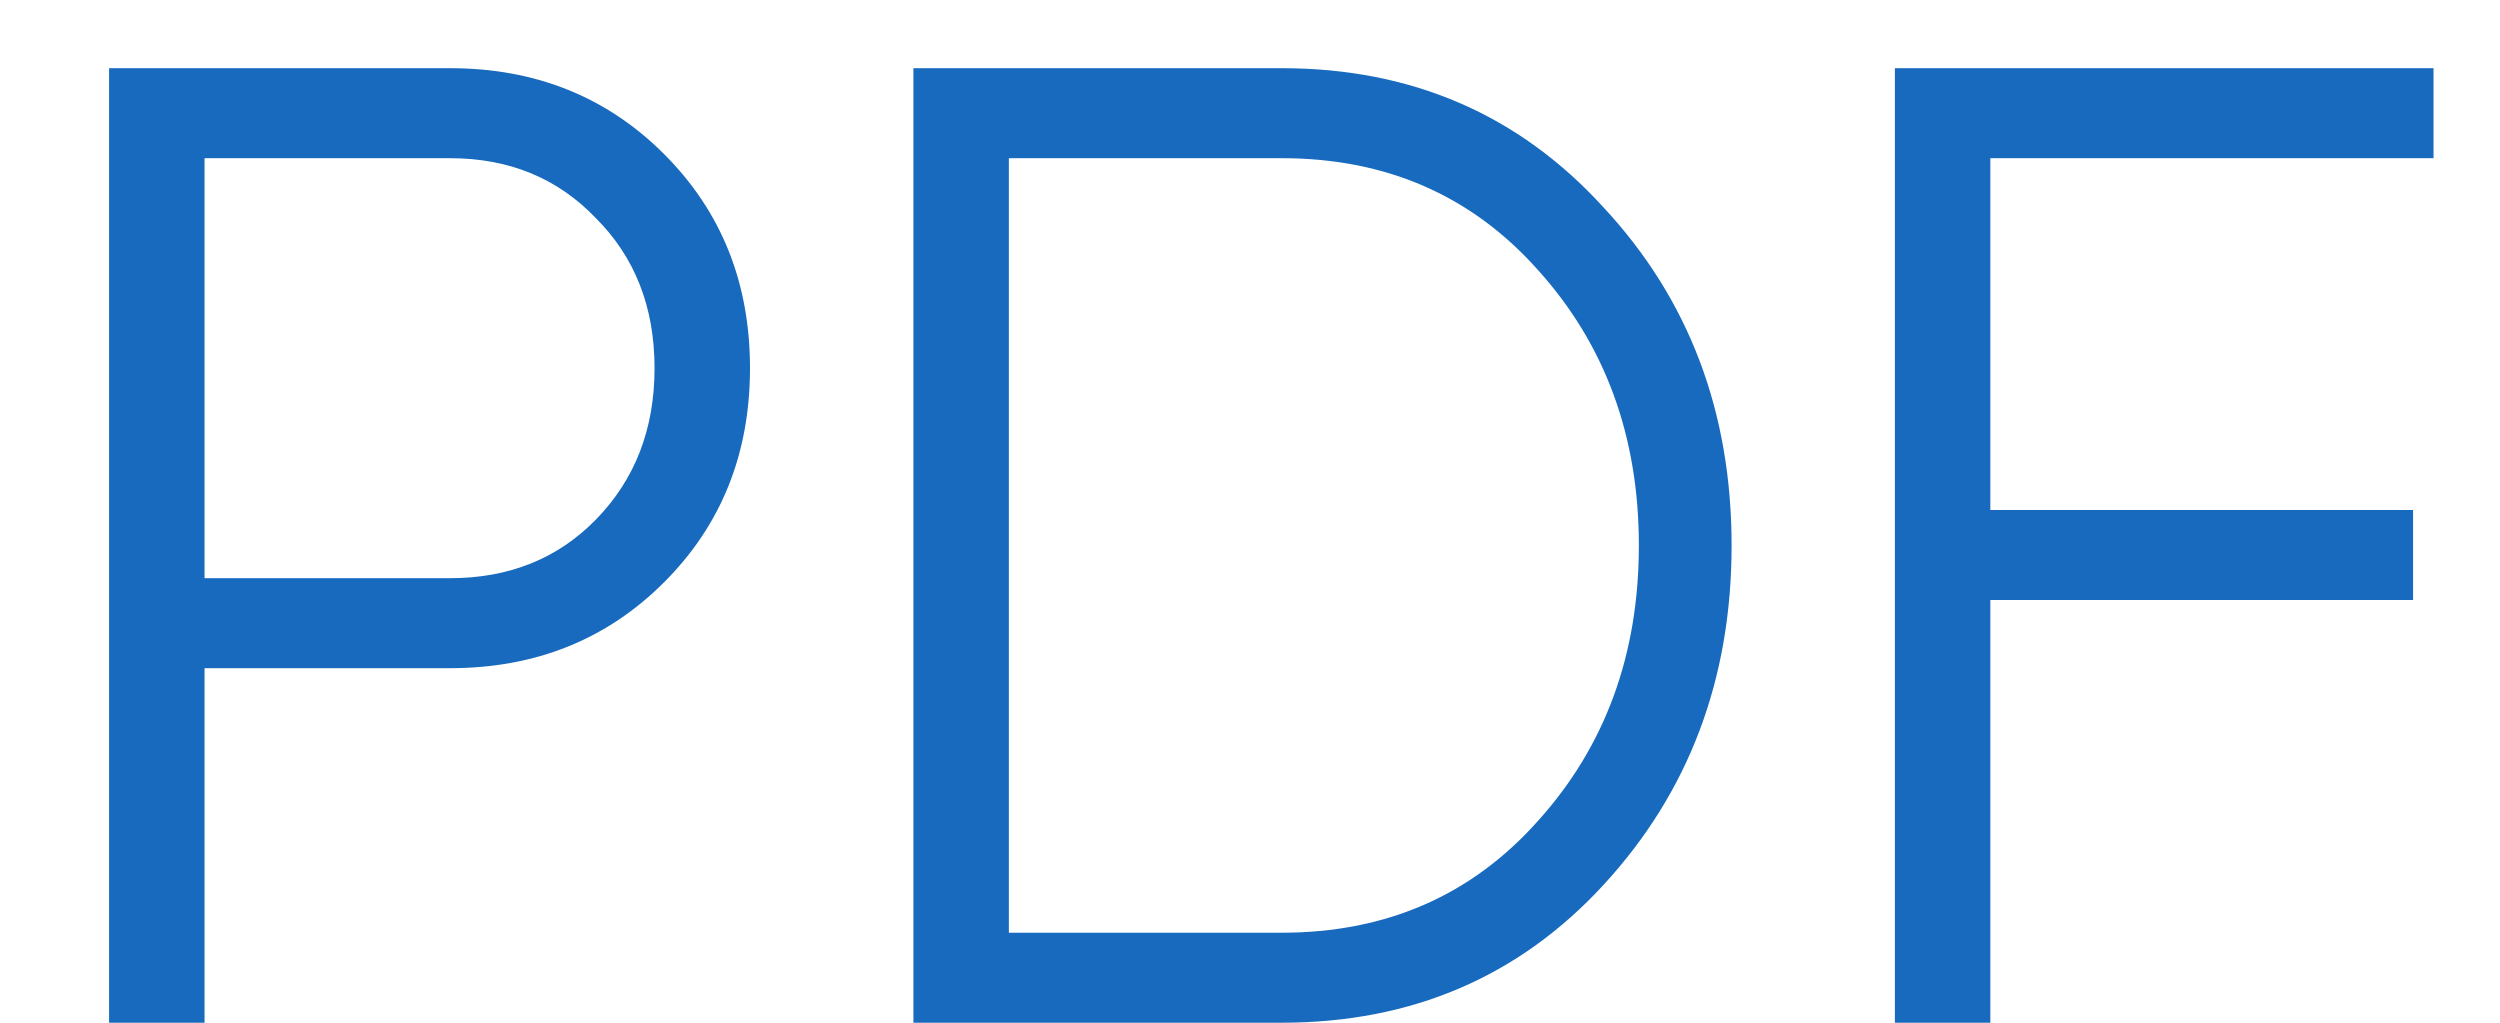 <svg width="22" height="9" viewBox="0 0 22 9" fill="none" xmlns="http://www.w3.org/2000/svg">
<path d="M3.96 0.6C4.712 0.6 5.34 0.852 5.844 1.356C6.348 1.86 6.6 2.488 6.6 3.24C6.6 3.992 6.348 4.62 5.844 5.124C5.34 5.628 4.712 5.88 3.96 5.88H1.8V9H0.96V0.6H3.96ZM3.96 5.088C4.48 5.088 4.908 4.916 5.244 4.572C5.588 4.22 5.76 3.776 5.76 3.24C5.76 2.704 5.588 2.264 5.244 1.92C4.908 1.568 4.48 1.392 3.96 1.392H1.8V5.088H3.96ZM11.278 0.6C12.422 0.6 13.366 1.008 14.11 1.824C14.862 2.632 15.238 3.624 15.238 4.8C15.238 5.976 14.862 6.972 14.11 7.788C13.366 8.596 12.422 9 11.278 9H8.038V0.6H11.278ZM11.278 8.208C12.198 8.208 12.95 7.88 13.534 7.224C14.126 6.568 14.422 5.76 14.422 4.8C14.422 3.84 14.126 3.032 13.534 2.376C12.95 1.72 12.198 1.392 11.278 1.392H8.878V8.208H11.278ZM21.415 1.392H17.515V4.488H21.235V5.28H17.515V9H16.675V0.6H21.415V1.392Z" fill="#176ABD"/>
</svg>
